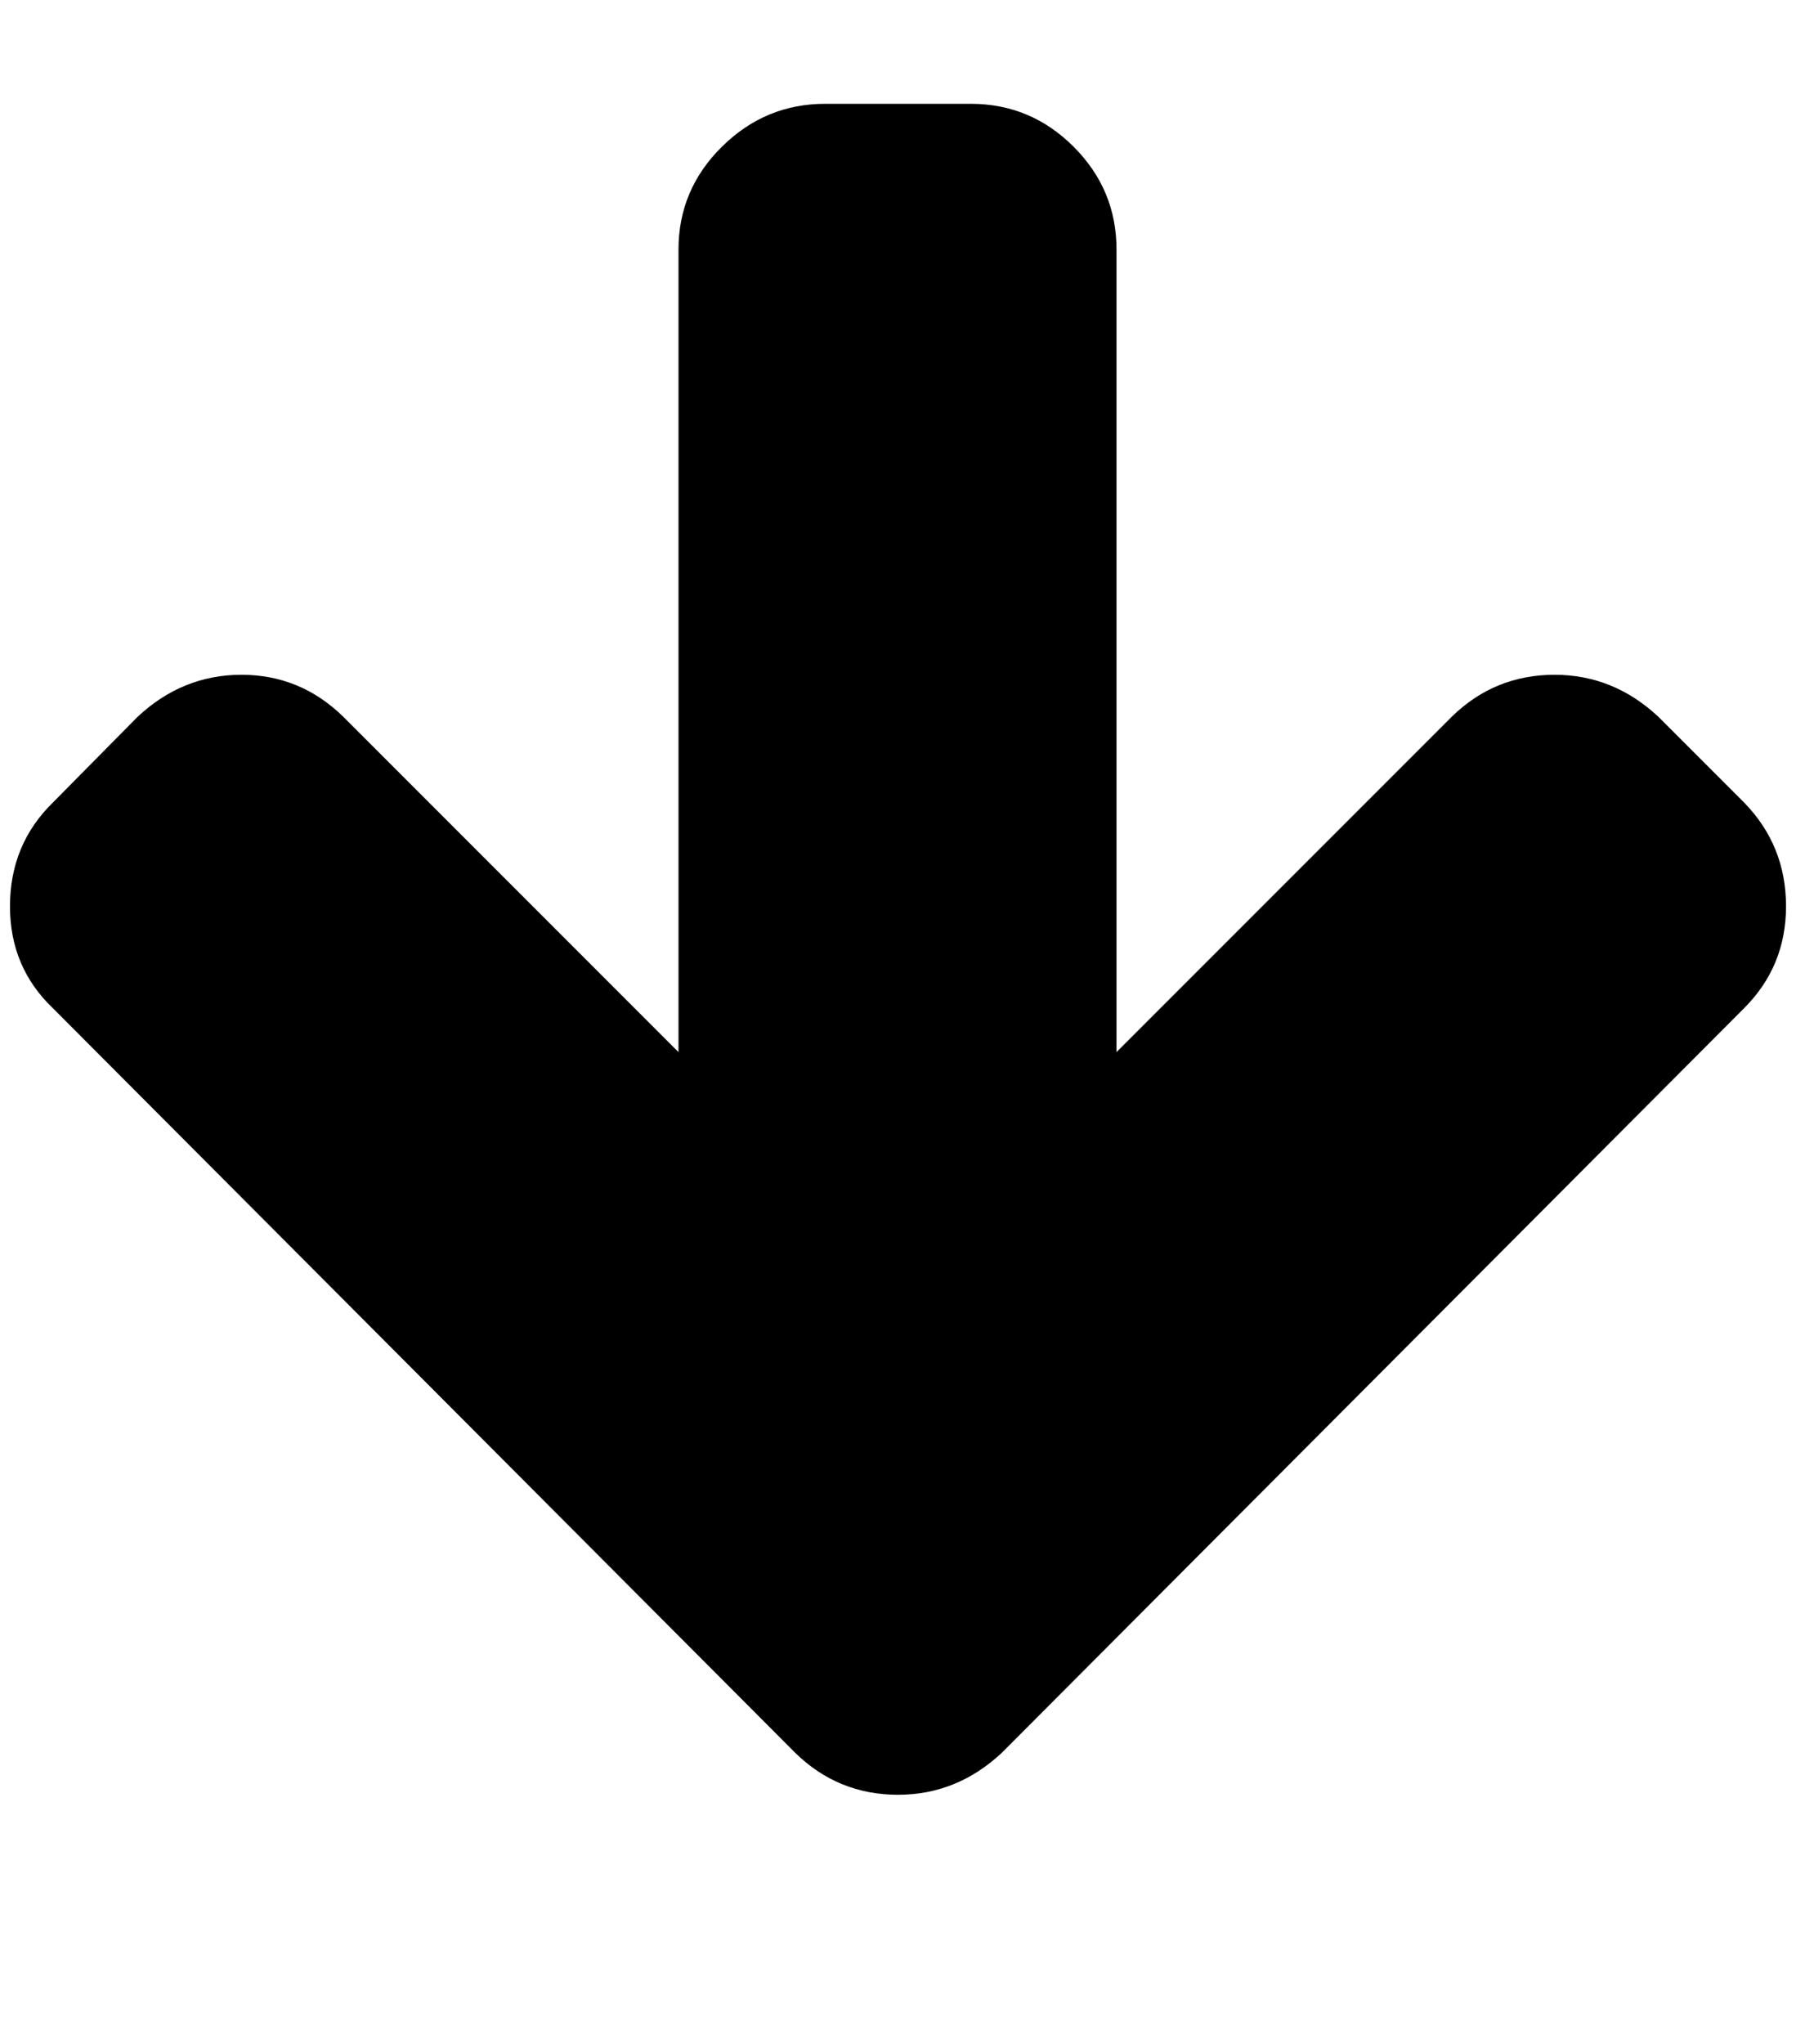 <?xml version="1.0" standalone="no"?>
<!DOCTYPE svg PUBLIC "-//W3C//DTD SVG 1.1//EN" "http://www.w3.org/Graphics/SVG/1.1/DTD/svg11.dtd" >
<svg xmlns="http://www.w3.org/2000/svg" xmlns:xlink="http://www.w3.org/1999/xlink" version="1.1" viewBox="-10 0 1800 2048">
   <path fill="currentColor"
d="M1780 908q0 60 -42 102l-744 746q-45 42 -104 42q-60 0 -103 -42l-744 -746q-43 -41 -43 -102q0 -62 43 -104l85 -86q45 -42 104 -42t102 42l336 336v-804q0 -60 43.5 -103t103.5 -43h146q60 0 103 43t43 103v804l336 -336q43 -42 103 -42q59 0 104 42l86 86
q42 43 42 104z" />
</svg>
